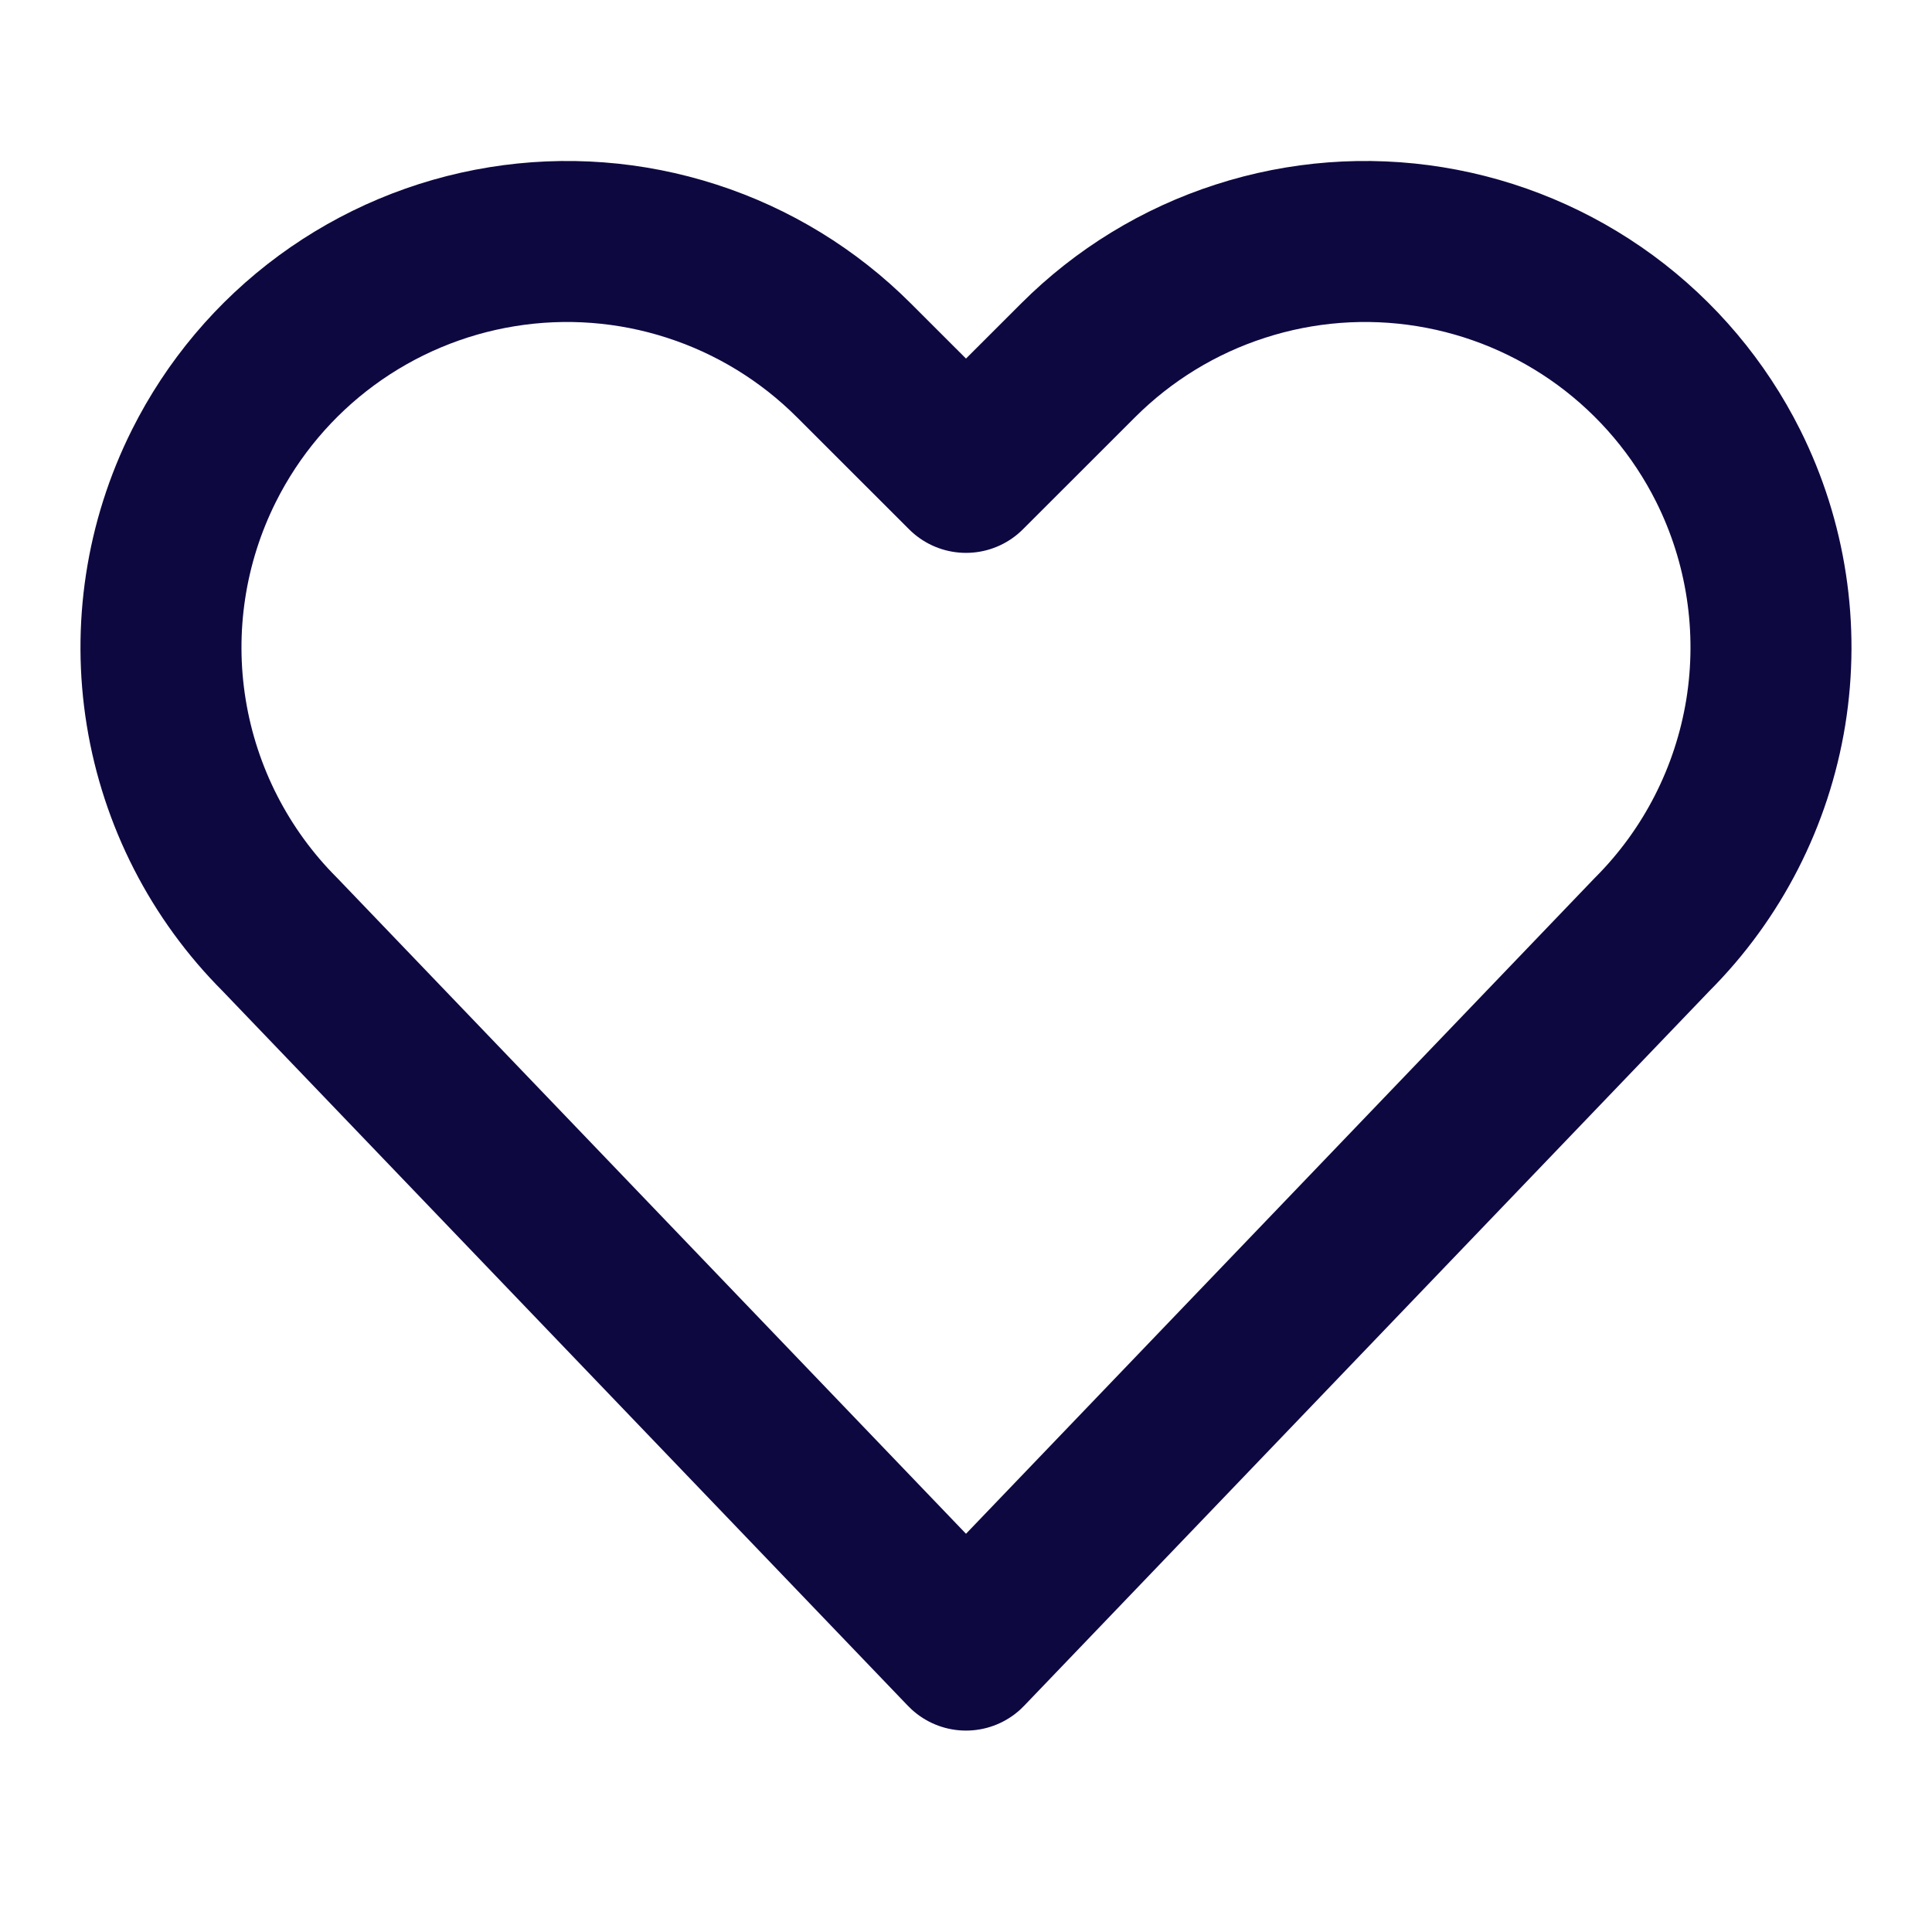 <svg width="24" height="24" viewBox="0 0 24 24" fill="none" xmlns="http://www.w3.org/2000/svg">
<path d="M12 20.498L3.478 11.61C2.729 10.861 2.235 9.896 2.065 8.851C1.895 7.806 2.059 6.734 2.533 5.787C2.891 5.072 3.413 4.453 4.056 3.98C4.7 3.507 5.447 3.193 6.236 3.065C7.024 2.937 7.832 2.998 8.592 3.244C9.352 3.489 10.043 3.912 10.608 4.477L12 5.868L13.392 4.477C13.957 3.912 14.648 3.489 15.409 3.244C16.169 2.998 16.977 2.937 17.765 3.065C18.554 3.193 19.301 3.507 19.945 3.98C20.588 4.453 21.11 5.072 21.468 5.787C21.941 6.733 22.104 7.805 21.935 8.849C21.765 9.894 21.272 10.859 20.524 11.607L12 20.498Z" stroke="#0E0841" stroke-width="2" stroke-linecap="round" stroke-linejoin="round"/>
</svg>
